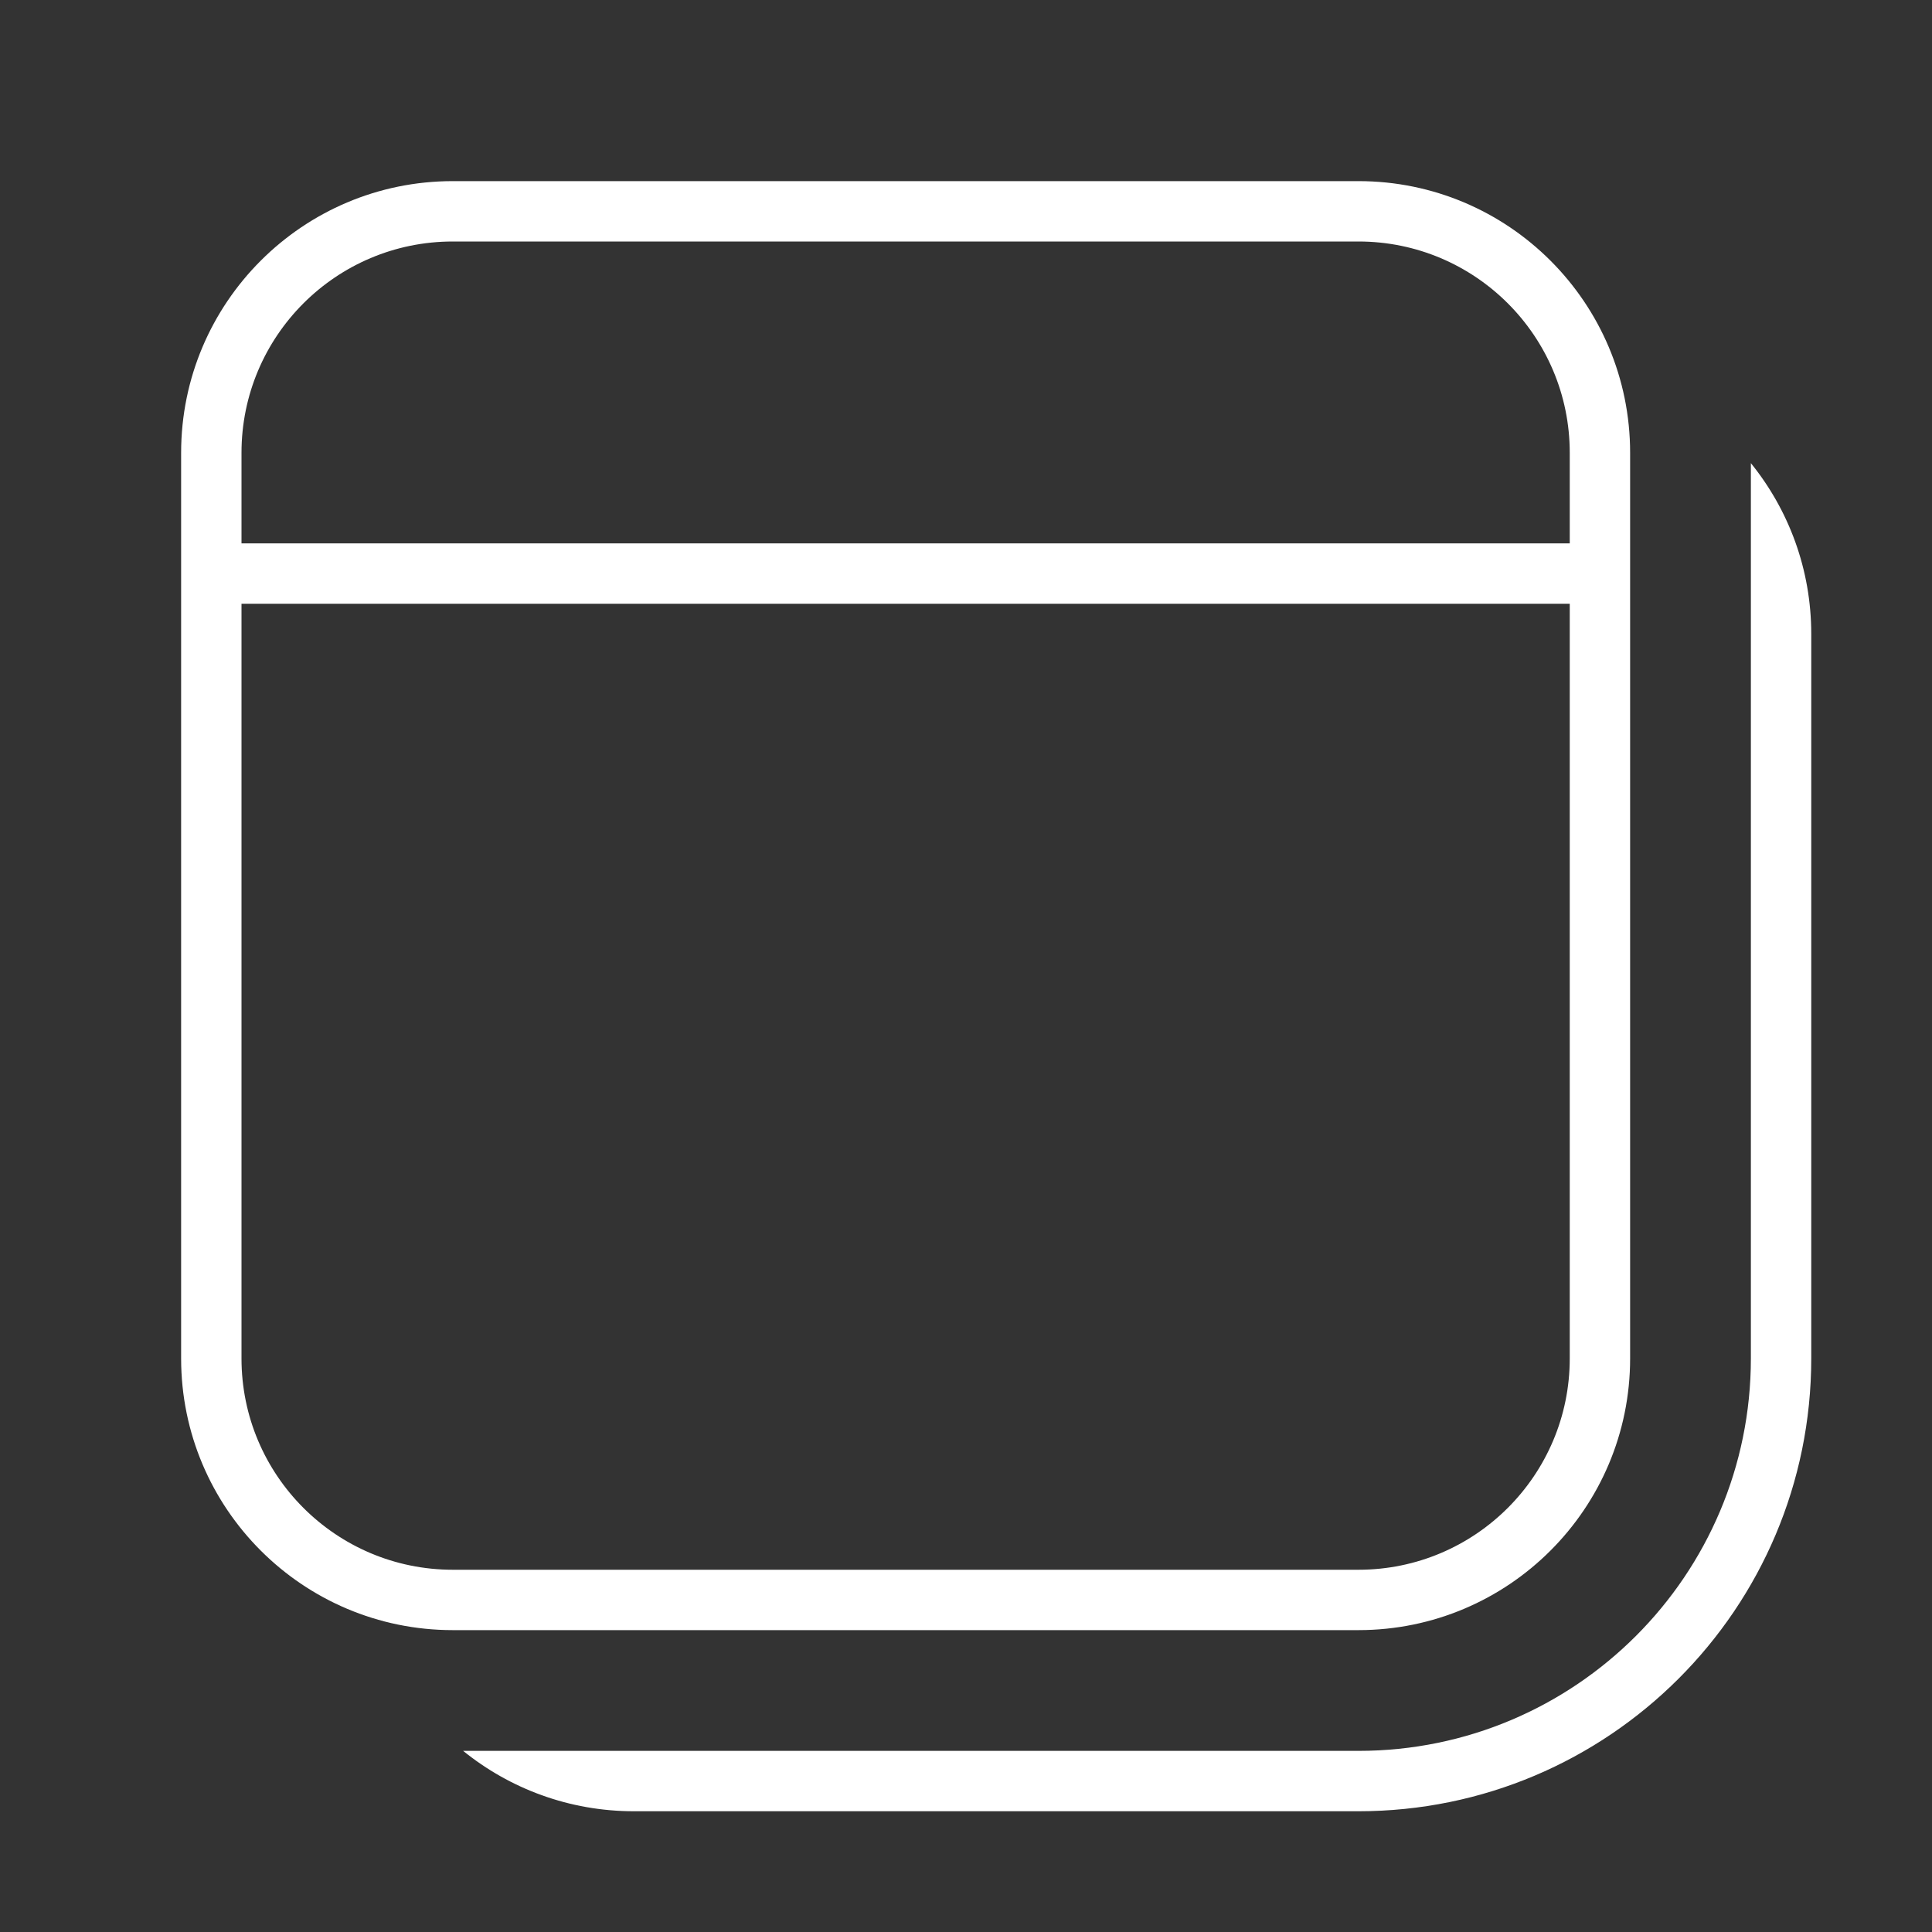 <svg width="32" height="32" viewBox="0 0 32 32" fill="none" xmlns="http://www.w3.org/2000/svg">
<rect x="0" y="0" width="32" height="32" fill="#333333" stroke="none"/>
<path d="M3 7.5C3 5.015 5.015 3 7.5 3H22.5C24.985 3 27 5.015 27 7.5V22.5C27 24.985 24.985 27 22.5 27H7.5C5.015 27 3 24.985 3 22.5V7.5ZM22.5 4H7.5C5.567 4 4 5.567 4 7.5V9H26V7.5C26 5.567 24.433 4 22.5 4ZM26 10H4V22.5C4 24.433 5.567 26 7.5 26H22.5C24.433 26 26 24.433 26 22.5V10ZM7.671 29C8.444 29.625 9.428 30 10.5 30H22.5C26.642 30 30 26.642 30 22.5V10.5C30 9.428 29.625 8.444 29 7.671V10.473L29 10.5V22.5C29 26.09 26.09 29 22.5 29H18.052L18 29H7.671Z" fill="#ffffff"/>
</svg>
